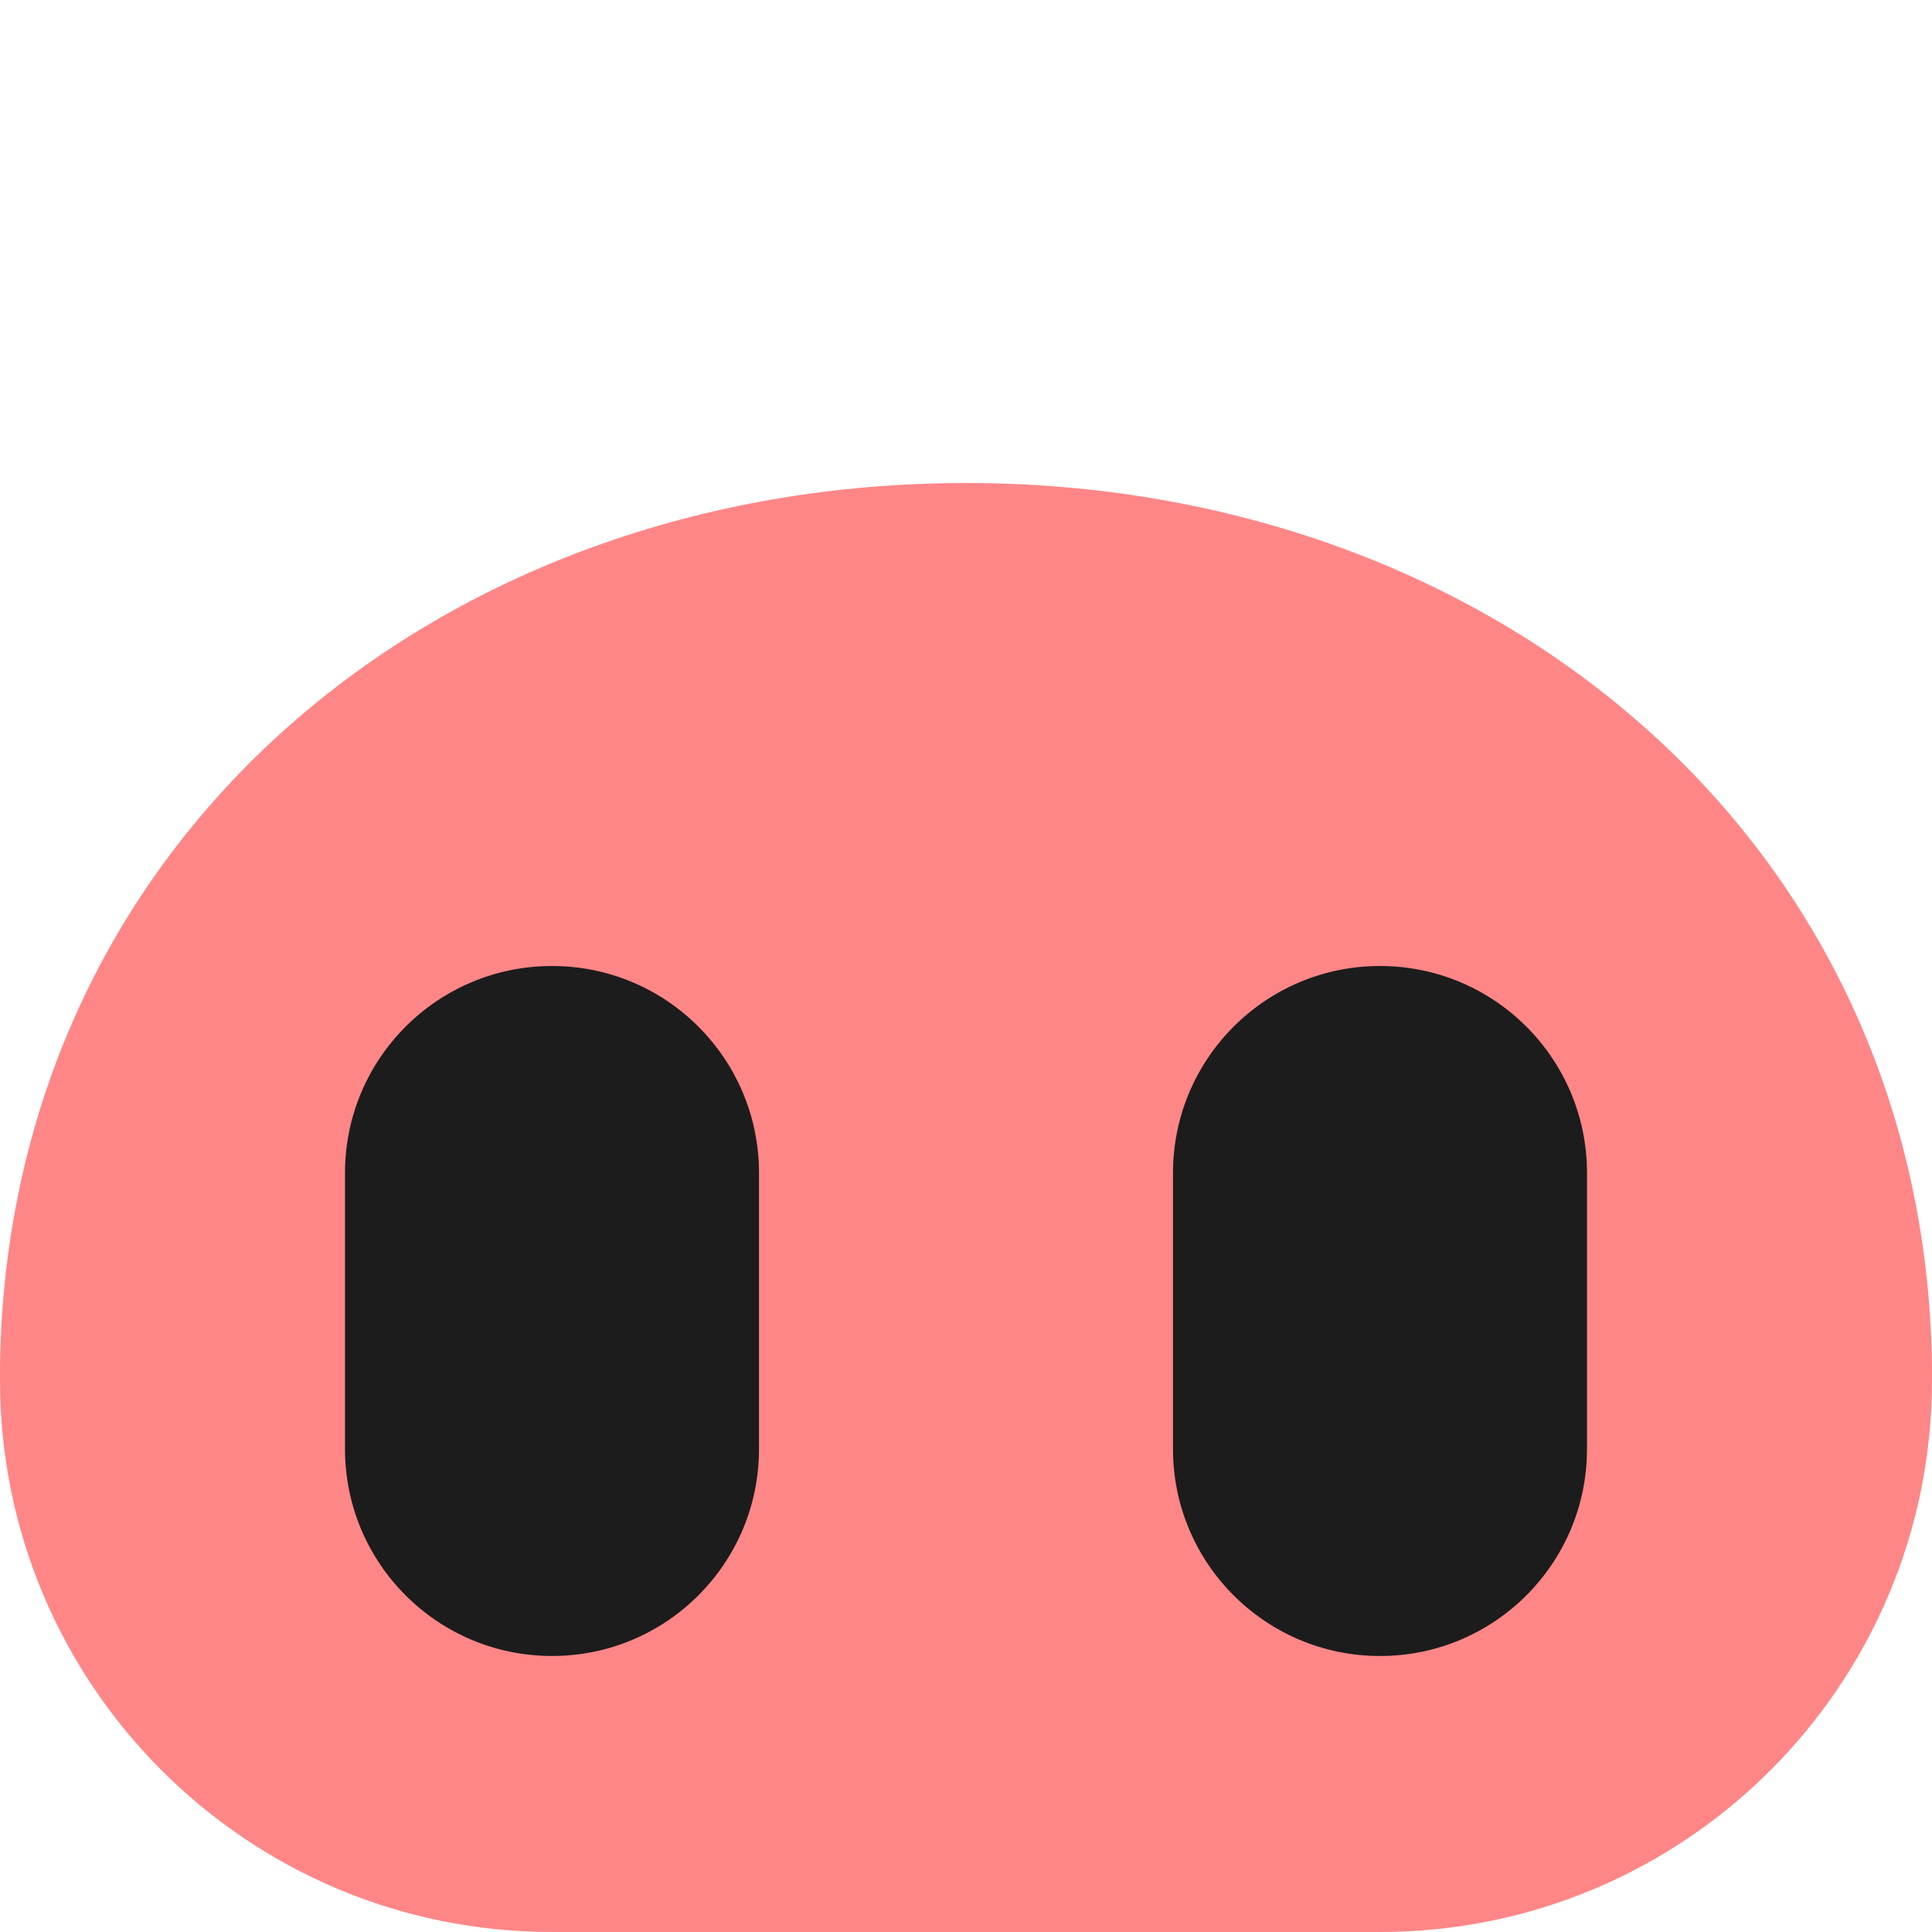 <svg viewBox="2 2 28 28" xmlns="http://www.w3.org/2000/svg">
<path d="M30 21.79C29.89 14.17 23.66 9 16 9C8.34 9 2.11 14.17 2 21.79C2 21.86 2 21.93 2 22C2 26.42 5.58 30 10 30H22C26.42 30 30 26.42 30 22C30 21.93 30 21.86 30 21.79Z" fill="#FF8687"/>
<path d="M10 16C8.343 16 7 17.343 7 19V23C7 24.657 8.343 26 10 26C11.657 26 13 24.657 13 23V19C13 17.343 11.657 16 10 16Z" fill="#1C1C1C"/>
<path d="M22 16C20.343 16 19 17.343 19 19V23C19 24.657 20.343 26 22 26C23.657 26 25 24.657 25 23V19C25 17.343 23.657 16 22 16Z" fill="#1C1C1C"/>
</svg>
